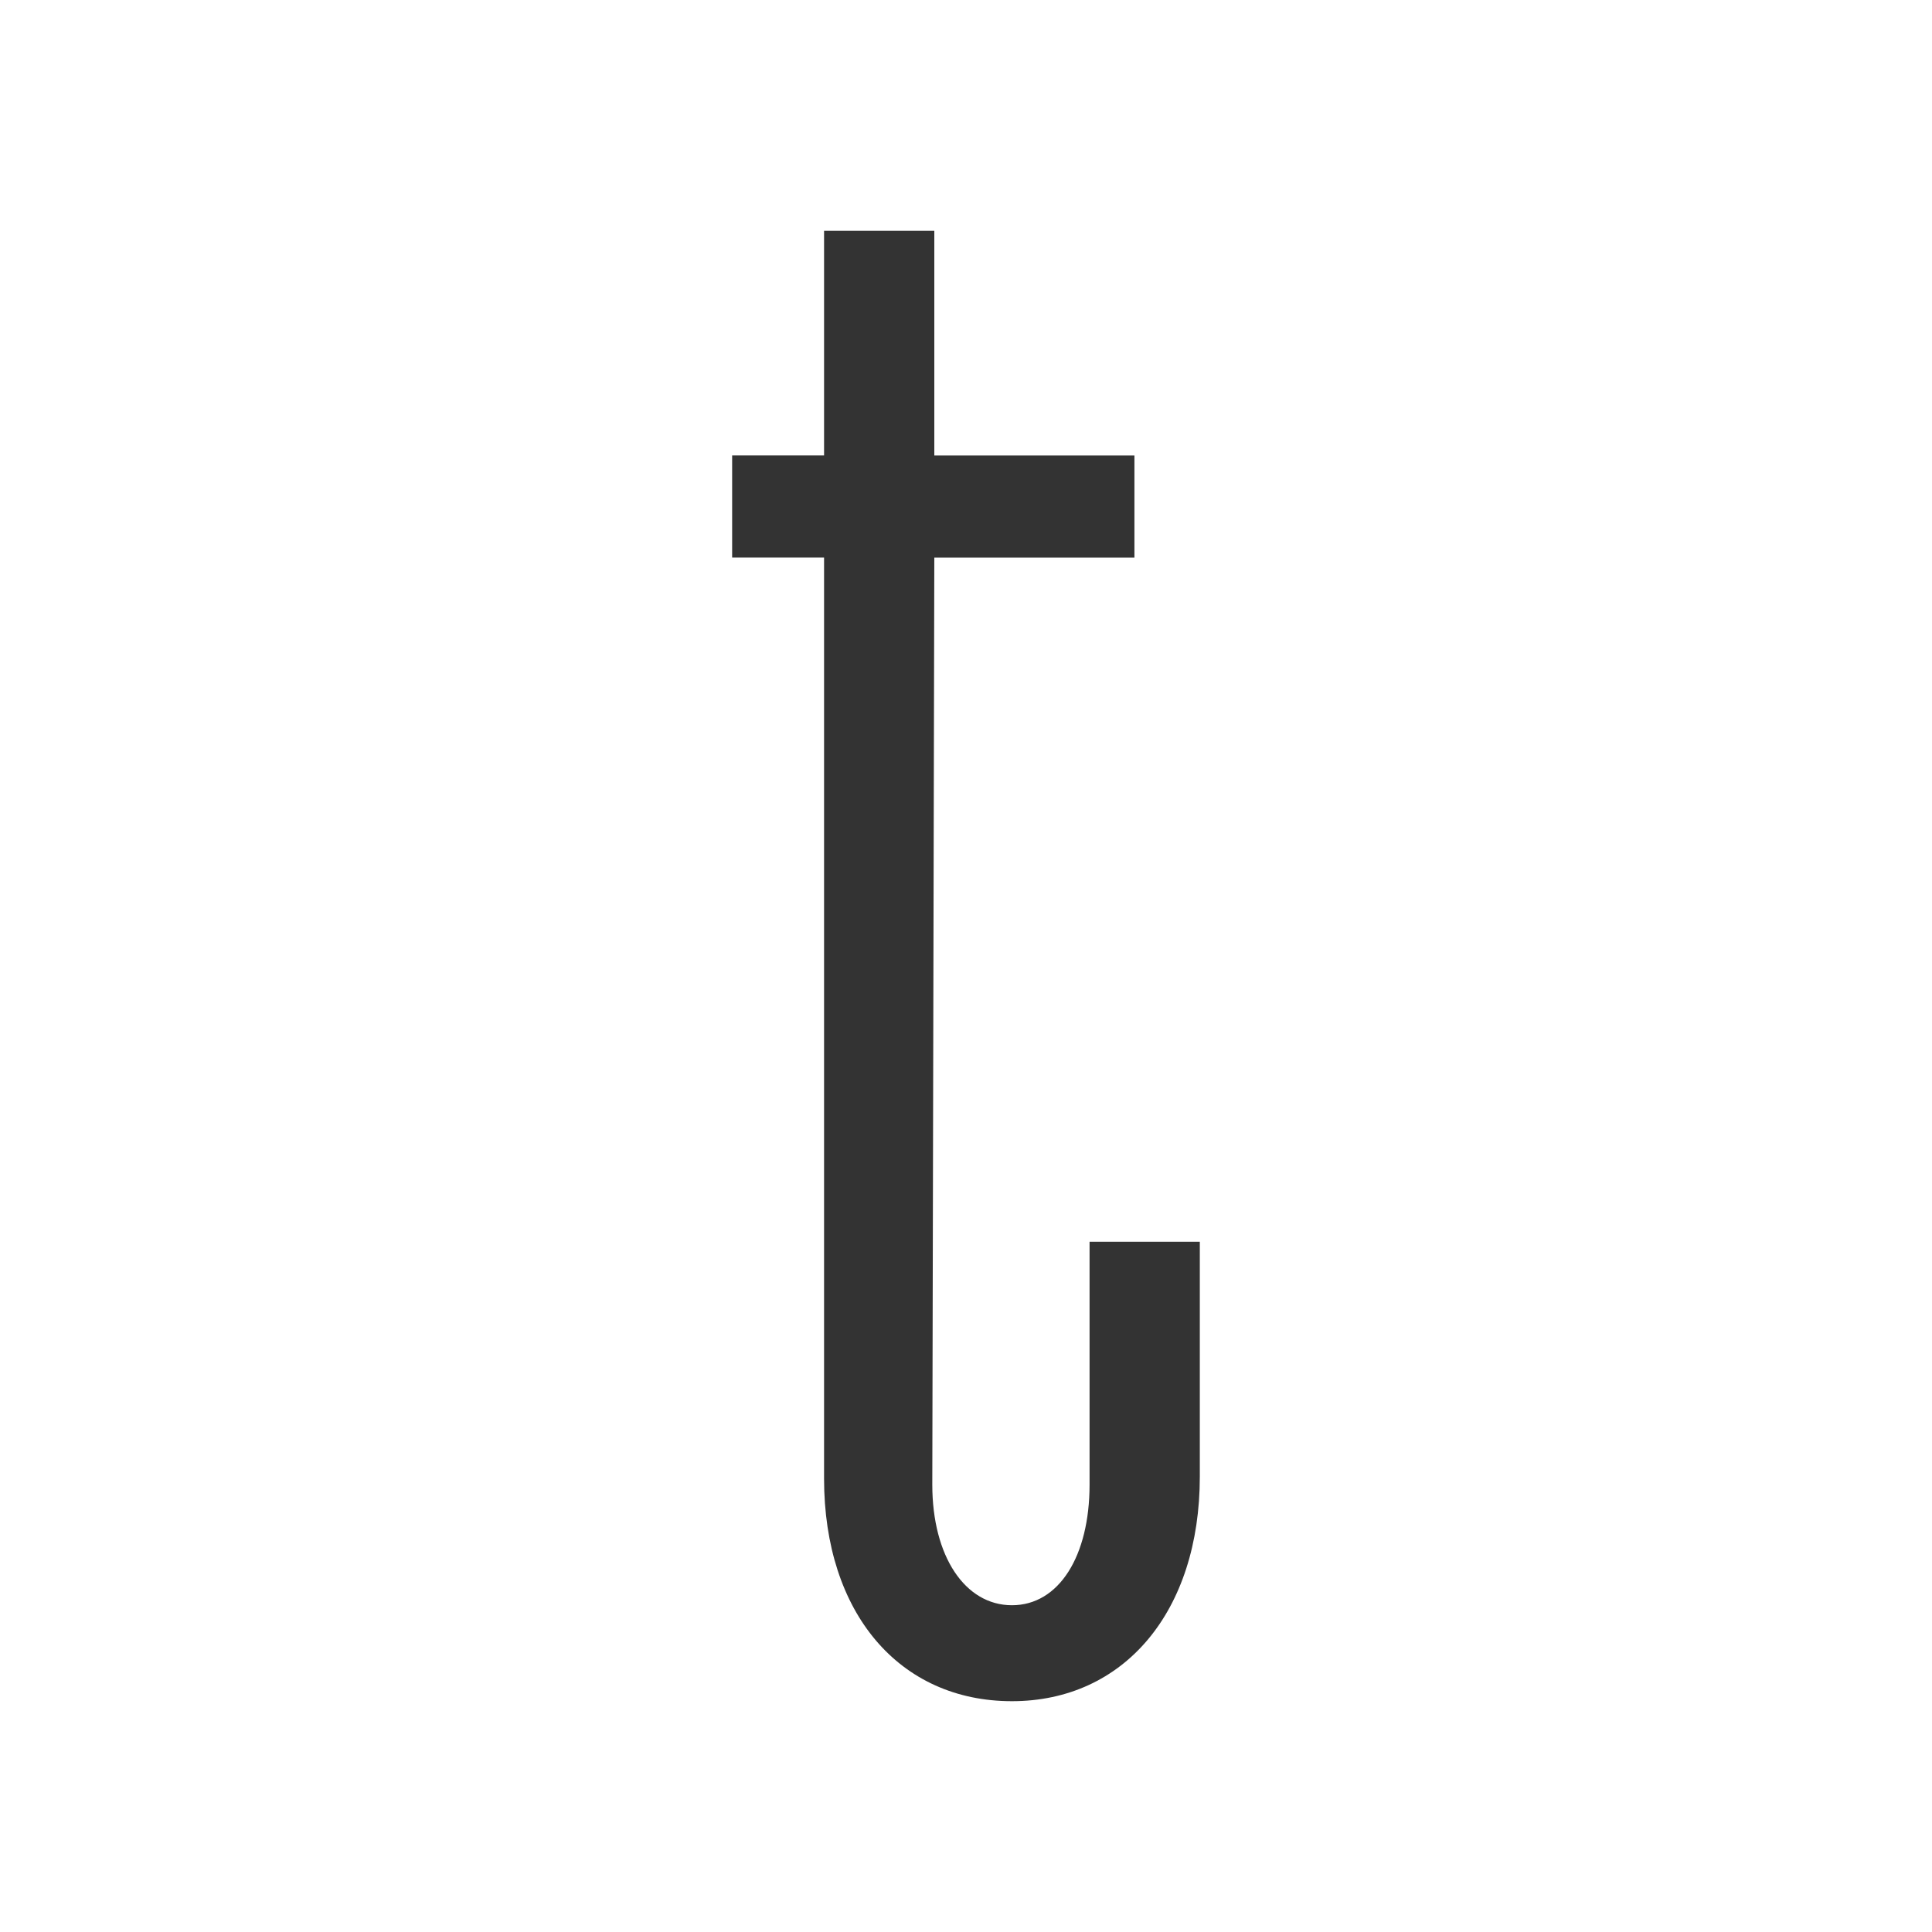 <svg xmlns="http://www.w3.org/2000/svg" xmlns:xlink="http://www.w3.org/1999/xlink" id="Calque_1" width="45" height="45" x="0" y="0" enable-background="new 0 0 45 45" version="1.1" viewBox="0 0 45 45" xml:space="preserve"><path fill="#333" d="M27.946,34.392v-5.47h-2.568v5.66c0,1.665-0.714,2.807-1.808,2.807s-1.855-1.142-1.855-2.807l0.047-21.595	h4.661v-2.378h-4.661V5.376h-2.568v5.232h-2.141v2.378h2.141v21.453c0,3.139,1.76,5.185,4.376,5.185S27.946,37.531,27.946,34.392z"/></svg>
